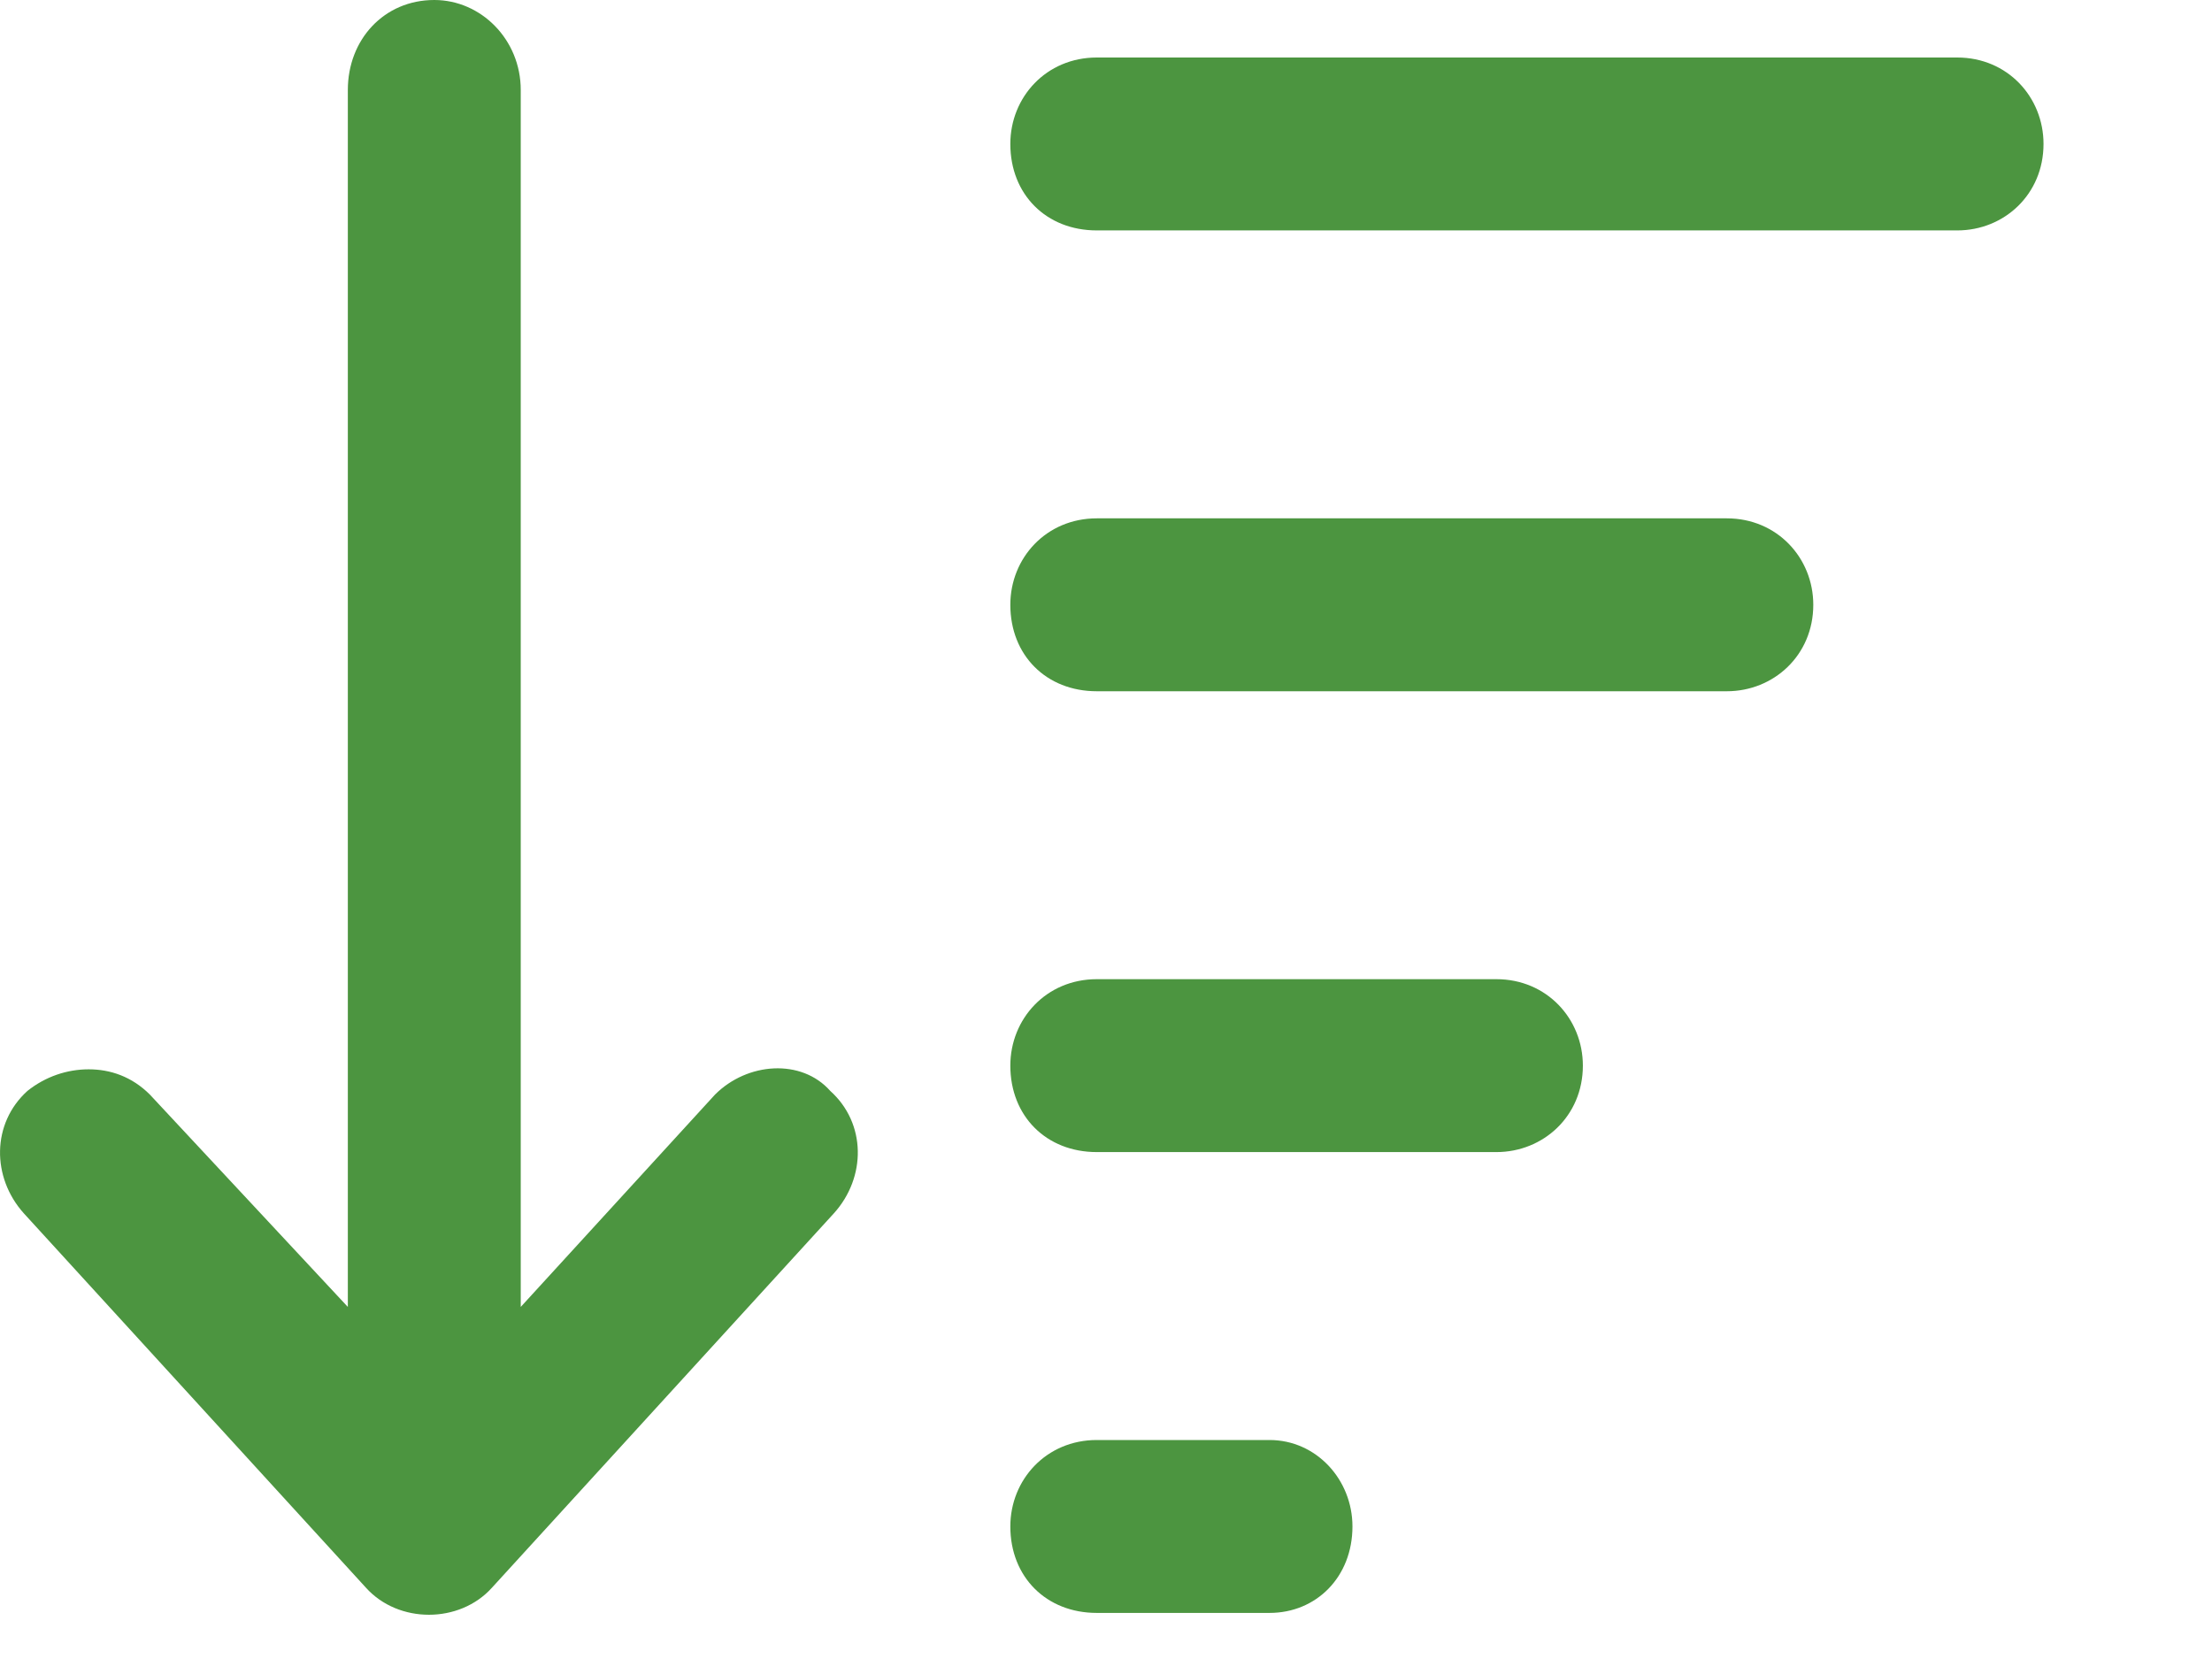 <svg width="12" height="9" viewBox="0 0 12 9" fill="none" xmlns="http://www.w3.org/2000/svg">
<path d="M6.887 7.812H5.95C5.676 7.812 5.481 8.027 5.481 8.281C5.481 8.555 5.676 8.75 5.95 8.75H6.887C7.141 8.75 7.337 8.555 7.337 8.281C7.337 8.027 7.141 7.812 6.887 7.812ZM8.118 5.312H5.95C5.676 5.312 5.481 5.527 5.481 5.781C5.481 6.055 5.676 6.25 5.95 6.25H8.118C8.372 6.25 8.587 6.055 8.587 5.781C8.587 5.527 8.391 5.312 8.118 5.312ZM9.368 2.812H5.95C5.676 2.812 5.481 3.027 5.481 3.281C5.481 3.555 5.676 3.75 5.95 3.75H9.368C9.622 3.75 9.837 3.555 9.837 3.281C9.837 3.027 9.641 2.812 9.368 2.812ZM10.618 0.312H5.95C5.676 0.312 5.481 0.527 5.481 0.781C5.481 1.055 5.676 1.25 5.95 1.25H10.618C10.872 1.25 11.086 1.055 11.086 0.781C11.086 0.527 10.891 0.312 10.618 0.312ZM3.879 5.938L2.825 7.09V0.488C2.825 0.215 2.61 0 2.356 0C2.083 0 1.887 0.215 1.887 0.488V7.09L0.813 5.938C0.715 5.84 0.598 5.801 0.481 5.801C0.364 5.801 0.247 5.84 0.149 5.918C-0.046 6.094 -0.046 6.387 0.129 6.582L1.985 8.613C2.161 8.809 2.493 8.809 2.669 8.613L4.524 6.582C4.7 6.387 4.7 6.094 4.504 5.918C4.348 5.742 4.055 5.762 3.879 5.938Z" fill="#4C9540"/>
</svg>
